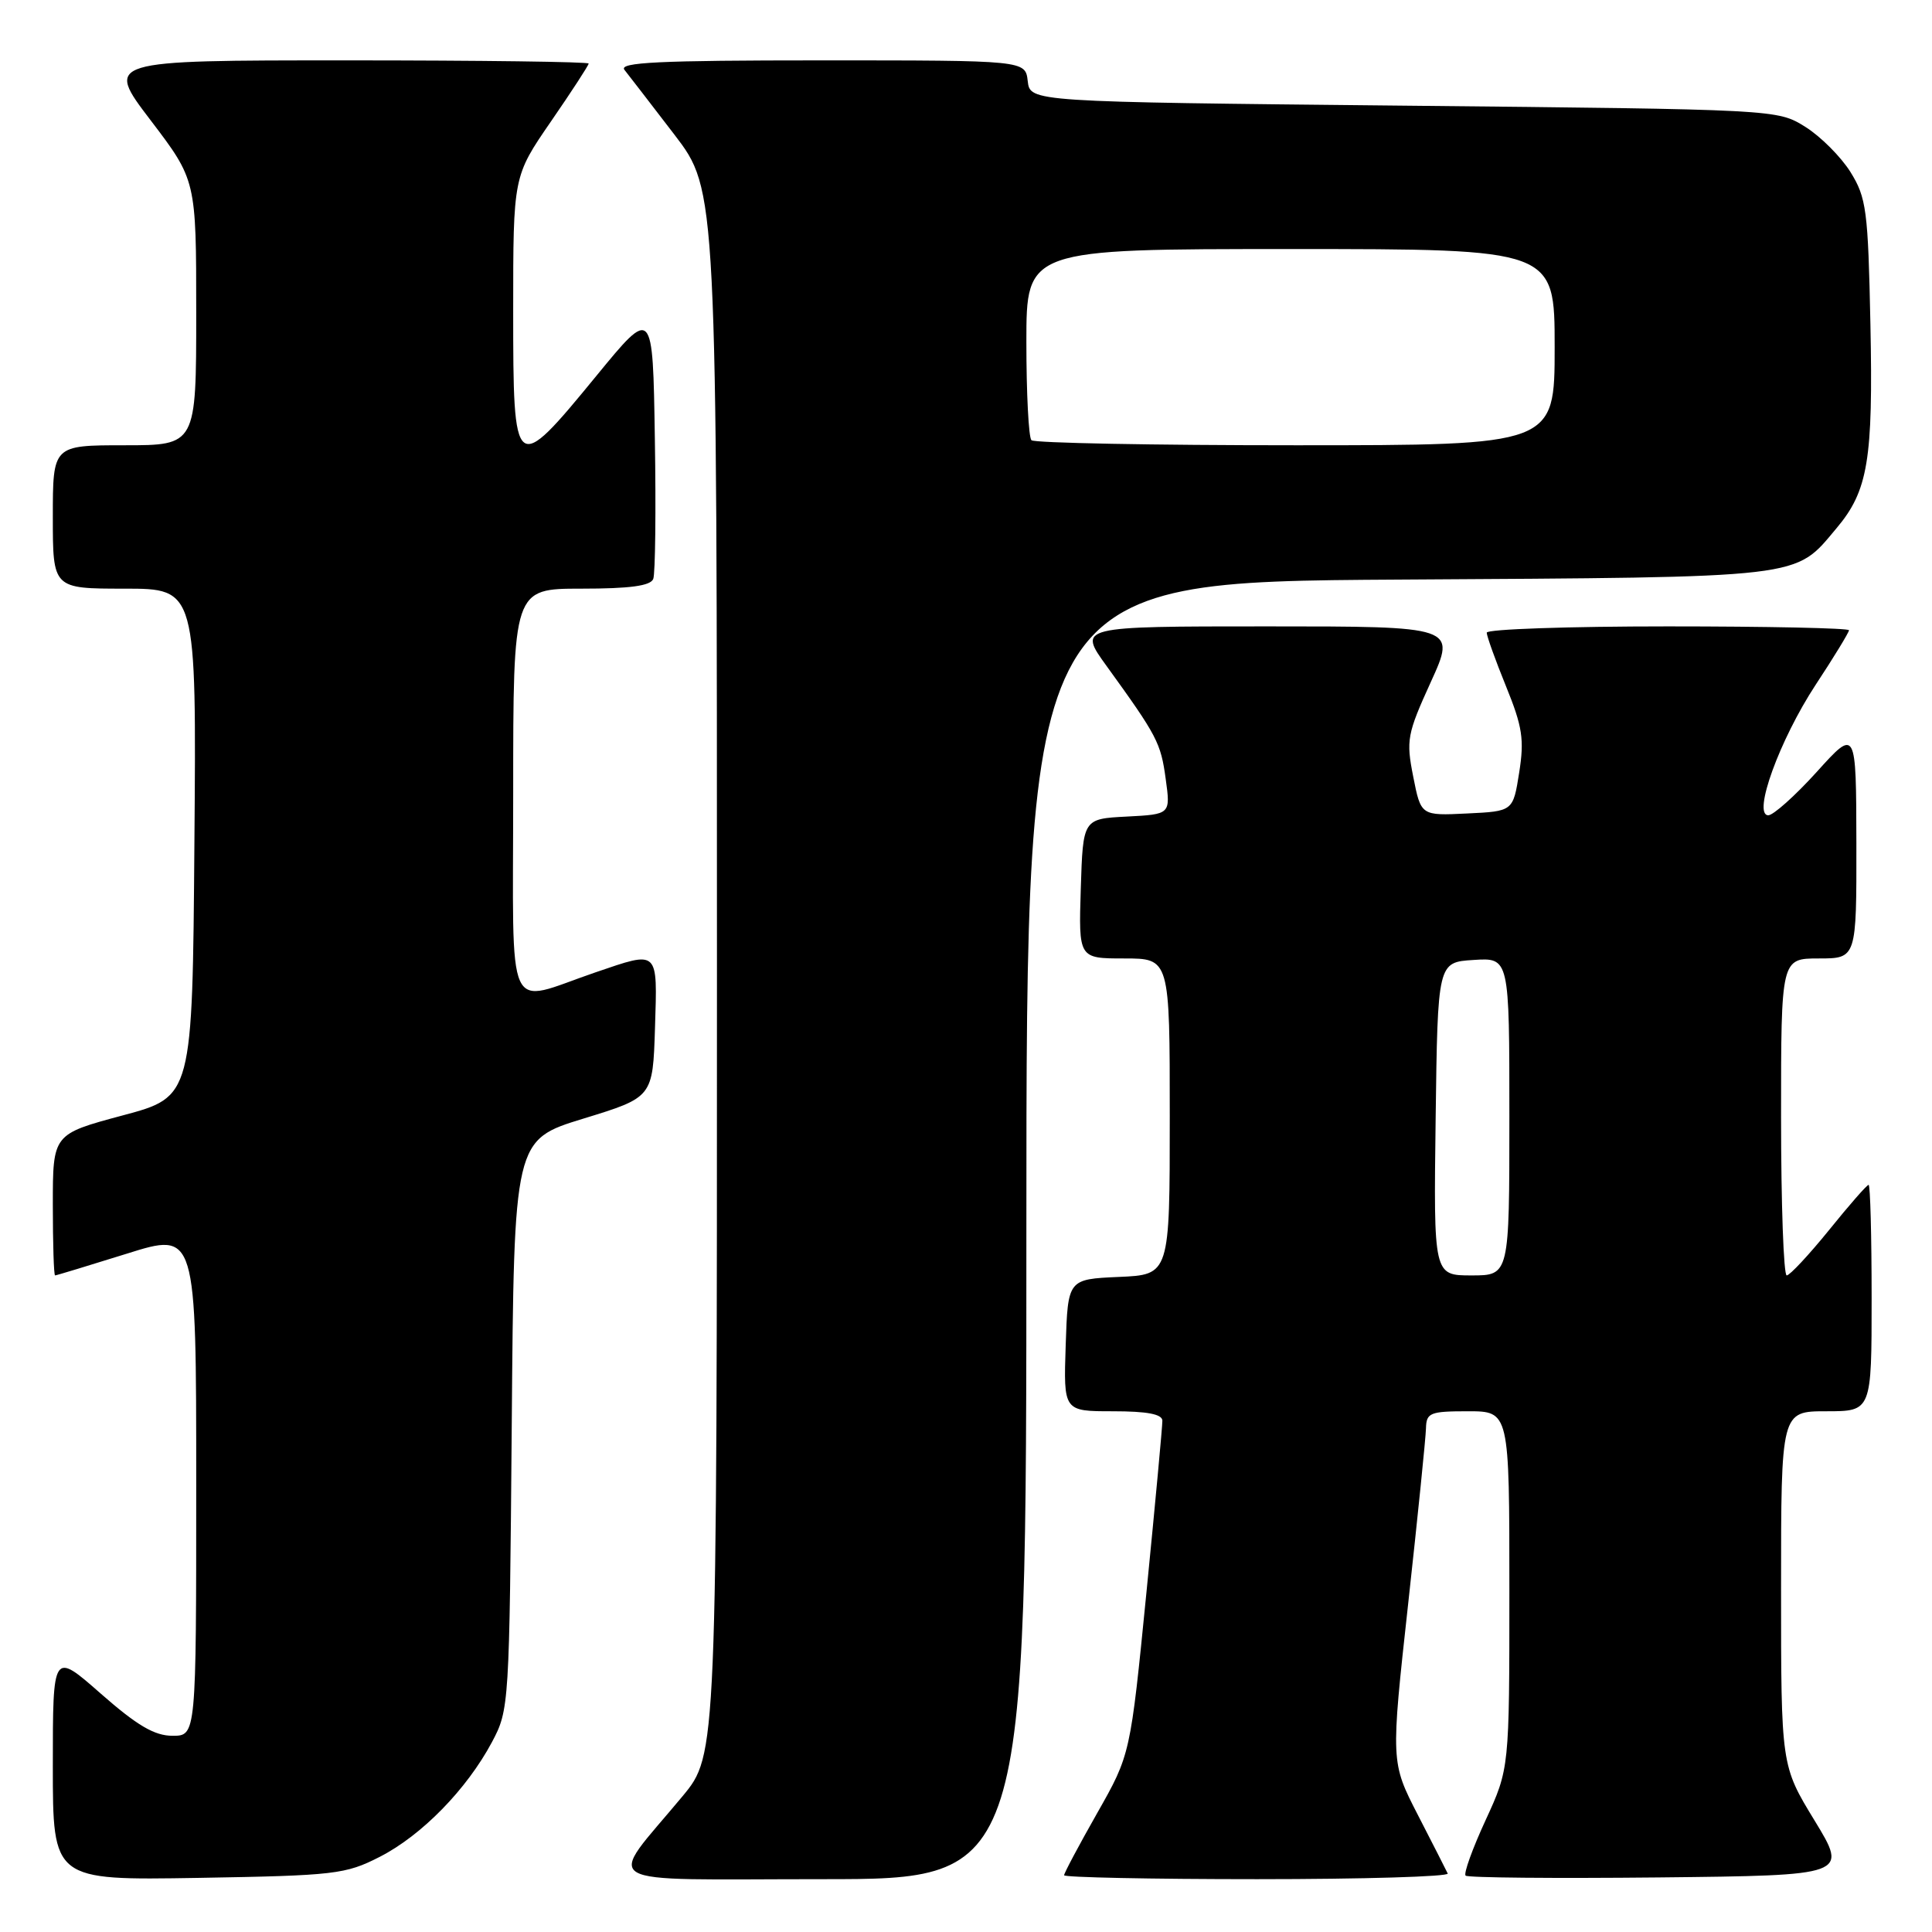 <?xml version="1.0" encoding="UTF-8" standalone="no"?>
<!DOCTYPE svg PUBLIC "-//W3C//DTD SVG 1.1//EN" "http://www.w3.org/Graphics/SVG/1.1/DTD/svg11.dtd" >
<svg xmlns="http://www.w3.org/2000/svg" xmlns:xlink="http://www.w3.org/1999/xlink" version="1.1" viewBox="0 0 256 256">
 <g >
 <path fill="currentColor"
d=" M 50.32 246.04 C 55.88 243.20 61.84 237.10 65.18 230.85 C 67.47 226.55 67.50 226.04 67.81 188.77 C 68.11 151.04 68.11 151.04 77.31 148.22 C 86.50 145.40 86.50 145.40 86.79 136.20 C 87.11 125.74 87.36 125.96 78.91 128.84 C 66.78 132.98 68.00 135.66 68.00 105.02 C 68.00 78.00 68.00 78.00 77.03 78.00 C 83.47 78.00 86.20 77.63 86.56 76.71 C 86.83 76.01 86.93 67.61 86.77 58.05 C 86.50 40.68 86.50 40.68 79.00 49.83 C 68.15 63.06 68.00 62.94 68.00 41.18 C 68.00 23.36 68.00 23.36 73.00 16.10 C 75.75 12.11 78.00 8.65 78.00 8.42 C 78.00 8.19 63.58 8.00 45.96 8.00 C 13.91 8.00 13.91 8.00 19.96 15.94 C 26.00 23.88 26.00 23.88 26.00 41.44 C 26.00 59.00 26.00 59.00 16.50 59.00 C 7.00 59.00 7.00 59.00 7.00 68.50 C 7.00 78.00 7.00 78.00 16.51 78.00 C 26.03 78.00 26.03 78.00 25.76 111.66 C 25.50 145.33 25.50 145.33 16.25 147.80 C 7.00 150.28 7.00 150.28 7.00 159.64 C 7.00 164.79 7.13 169.00 7.30 169.00 C 7.46 169.00 11.74 167.70 16.80 166.12 C 26.00 163.23 26.00 163.23 26.00 196.62 C 26.00 230.00 26.00 230.00 22.86 230.00 C 20.48 230.00 18.19 228.66 13.36 224.42 C 7.00 218.83 7.00 218.83 7.00 233.99 C 7.00 249.15 7.00 249.15 26.25 248.83 C 44.39 248.52 45.78 248.36 50.32 246.04 Z  M 136.00 163.05 C 136.00 77.10 136.00 77.10 185.25 76.80 C 239.62 76.47 237.72 76.69 243.35 69.99 C 247.53 65.03 248.21 60.93 247.84 42.98 C 247.53 27.85 247.31 26.20 245.20 22.80 C 243.93 20.77 241.23 18.07 239.20 16.80 C 235.50 14.50 235.50 14.50 186.00 14.00 C 136.50 13.50 136.50 13.50 136.18 10.75 C 135.87 8.00 135.87 8.00 108.81 8.00 C 87.31 8.00 81.96 8.26 82.74 9.25 C 83.29 9.94 86.27 13.81 89.37 17.85 C 95.00 25.21 95.00 25.21 95.00 128.86 C 95.00 232.51 95.00 232.51 90.44 238.01 C 80.29 250.23 78.22 249.00 108.93 249.00 C 136.00 249.00 136.00 249.00 136.00 163.05 Z  M 191.83 248.25 C 191.64 247.84 189.86 244.35 187.88 240.50 C 184.28 233.50 184.28 233.50 186.59 212.50 C 187.86 200.95 188.92 190.49 188.95 189.25 C 189.00 187.20 189.48 187.00 194.50 187.00 C 200.00 187.00 200.00 187.00 200.00 210.67 C 200.00 234.34 200.00 234.34 196.85 241.18 C 195.11 244.95 193.92 248.25 194.20 248.53 C 194.47 248.81 205.99 248.91 219.79 248.77 C 244.87 248.50 244.87 248.50 240.44 241.23 C 236.00 233.95 236.00 233.95 236.00 210.48 C 236.00 187.00 236.00 187.00 242.00 187.00 C 248.00 187.00 248.00 187.00 248.00 172.00 C 248.00 163.75 247.82 157.00 247.60 157.00 C 247.37 157.00 245.01 159.70 242.35 163.00 C 239.68 166.29 237.16 168.99 236.75 169.00 C 236.34 169.00 236.00 159.55 236.00 148.00 C 236.00 127.00 236.00 127.00 241.00 127.00 C 246.00 127.00 246.00 127.00 245.98 111.75 C 245.95 96.50 245.95 96.50 240.73 102.28 C 237.85 105.46 234.96 108.04 234.30 108.03 C 232.19 107.98 235.81 98.02 240.57 90.76 C 243.01 87.06 245.00 83.79 245.00 83.51 C 245.00 83.23 234.20 83.00 221.00 83.00 C 207.80 83.00 197.00 83.37 197.00 83.83 C 197.00 84.28 198.15 87.49 199.56 90.95 C 201.74 96.31 201.99 98.00 201.30 102.37 C 200.49 107.50 200.49 107.50 194.39 107.79 C 188.28 108.09 188.28 108.09 187.26 102.91 C 186.30 98.07 186.45 97.26 189.59 90.37 C 192.95 83.00 192.95 83.00 167.89 83.00 C 142.83 83.00 142.83 83.00 146.63 88.25 C 153.35 97.54 153.81 98.43 154.46 103.20 C 155.11 107.90 155.11 107.90 149.30 108.20 C 143.50 108.50 143.50 108.50 143.21 117.75 C 142.92 127.00 142.92 127.00 148.96 127.00 C 155.00 127.00 155.00 127.00 155.00 147.95 C 155.00 168.91 155.00 168.91 148.25 169.20 C 141.50 169.50 141.50 169.50 141.21 178.25 C 140.92 187.00 140.92 187.00 147.46 187.00 C 152.01 187.00 154.01 187.38 154.02 188.25 C 154.03 188.94 153.08 199.18 151.91 211.00 C 149.78 232.50 149.78 232.50 145.39 240.23 C 142.98 244.48 141.00 248.19 141.00 248.48 C 141.00 248.76 152.51 249.00 166.58 249.00 C 180.65 249.00 192.01 248.66 191.83 248.25 Z  M 136.67 58.33 C 136.30 57.97 136.00 52.12 136.00 45.33 C 136.00 33.00 136.00 33.00 171.00 33.00 C 206.00 33.00 206.00 33.00 206.00 46.00 C 206.00 59.00 206.00 59.00 171.67 59.00 C 152.78 59.00 137.03 58.70 136.67 58.33 Z  M 190.23 148.25 C 190.50 127.50 190.50 127.50 195.25 127.20 C 200.00 126.89 200.00 126.89 200.00 147.95 C 200.00 169.00 200.00 169.00 194.98 169.00 C 189.96 169.00 189.96 169.00 190.23 148.25 Z "/>
</g>
</svg>